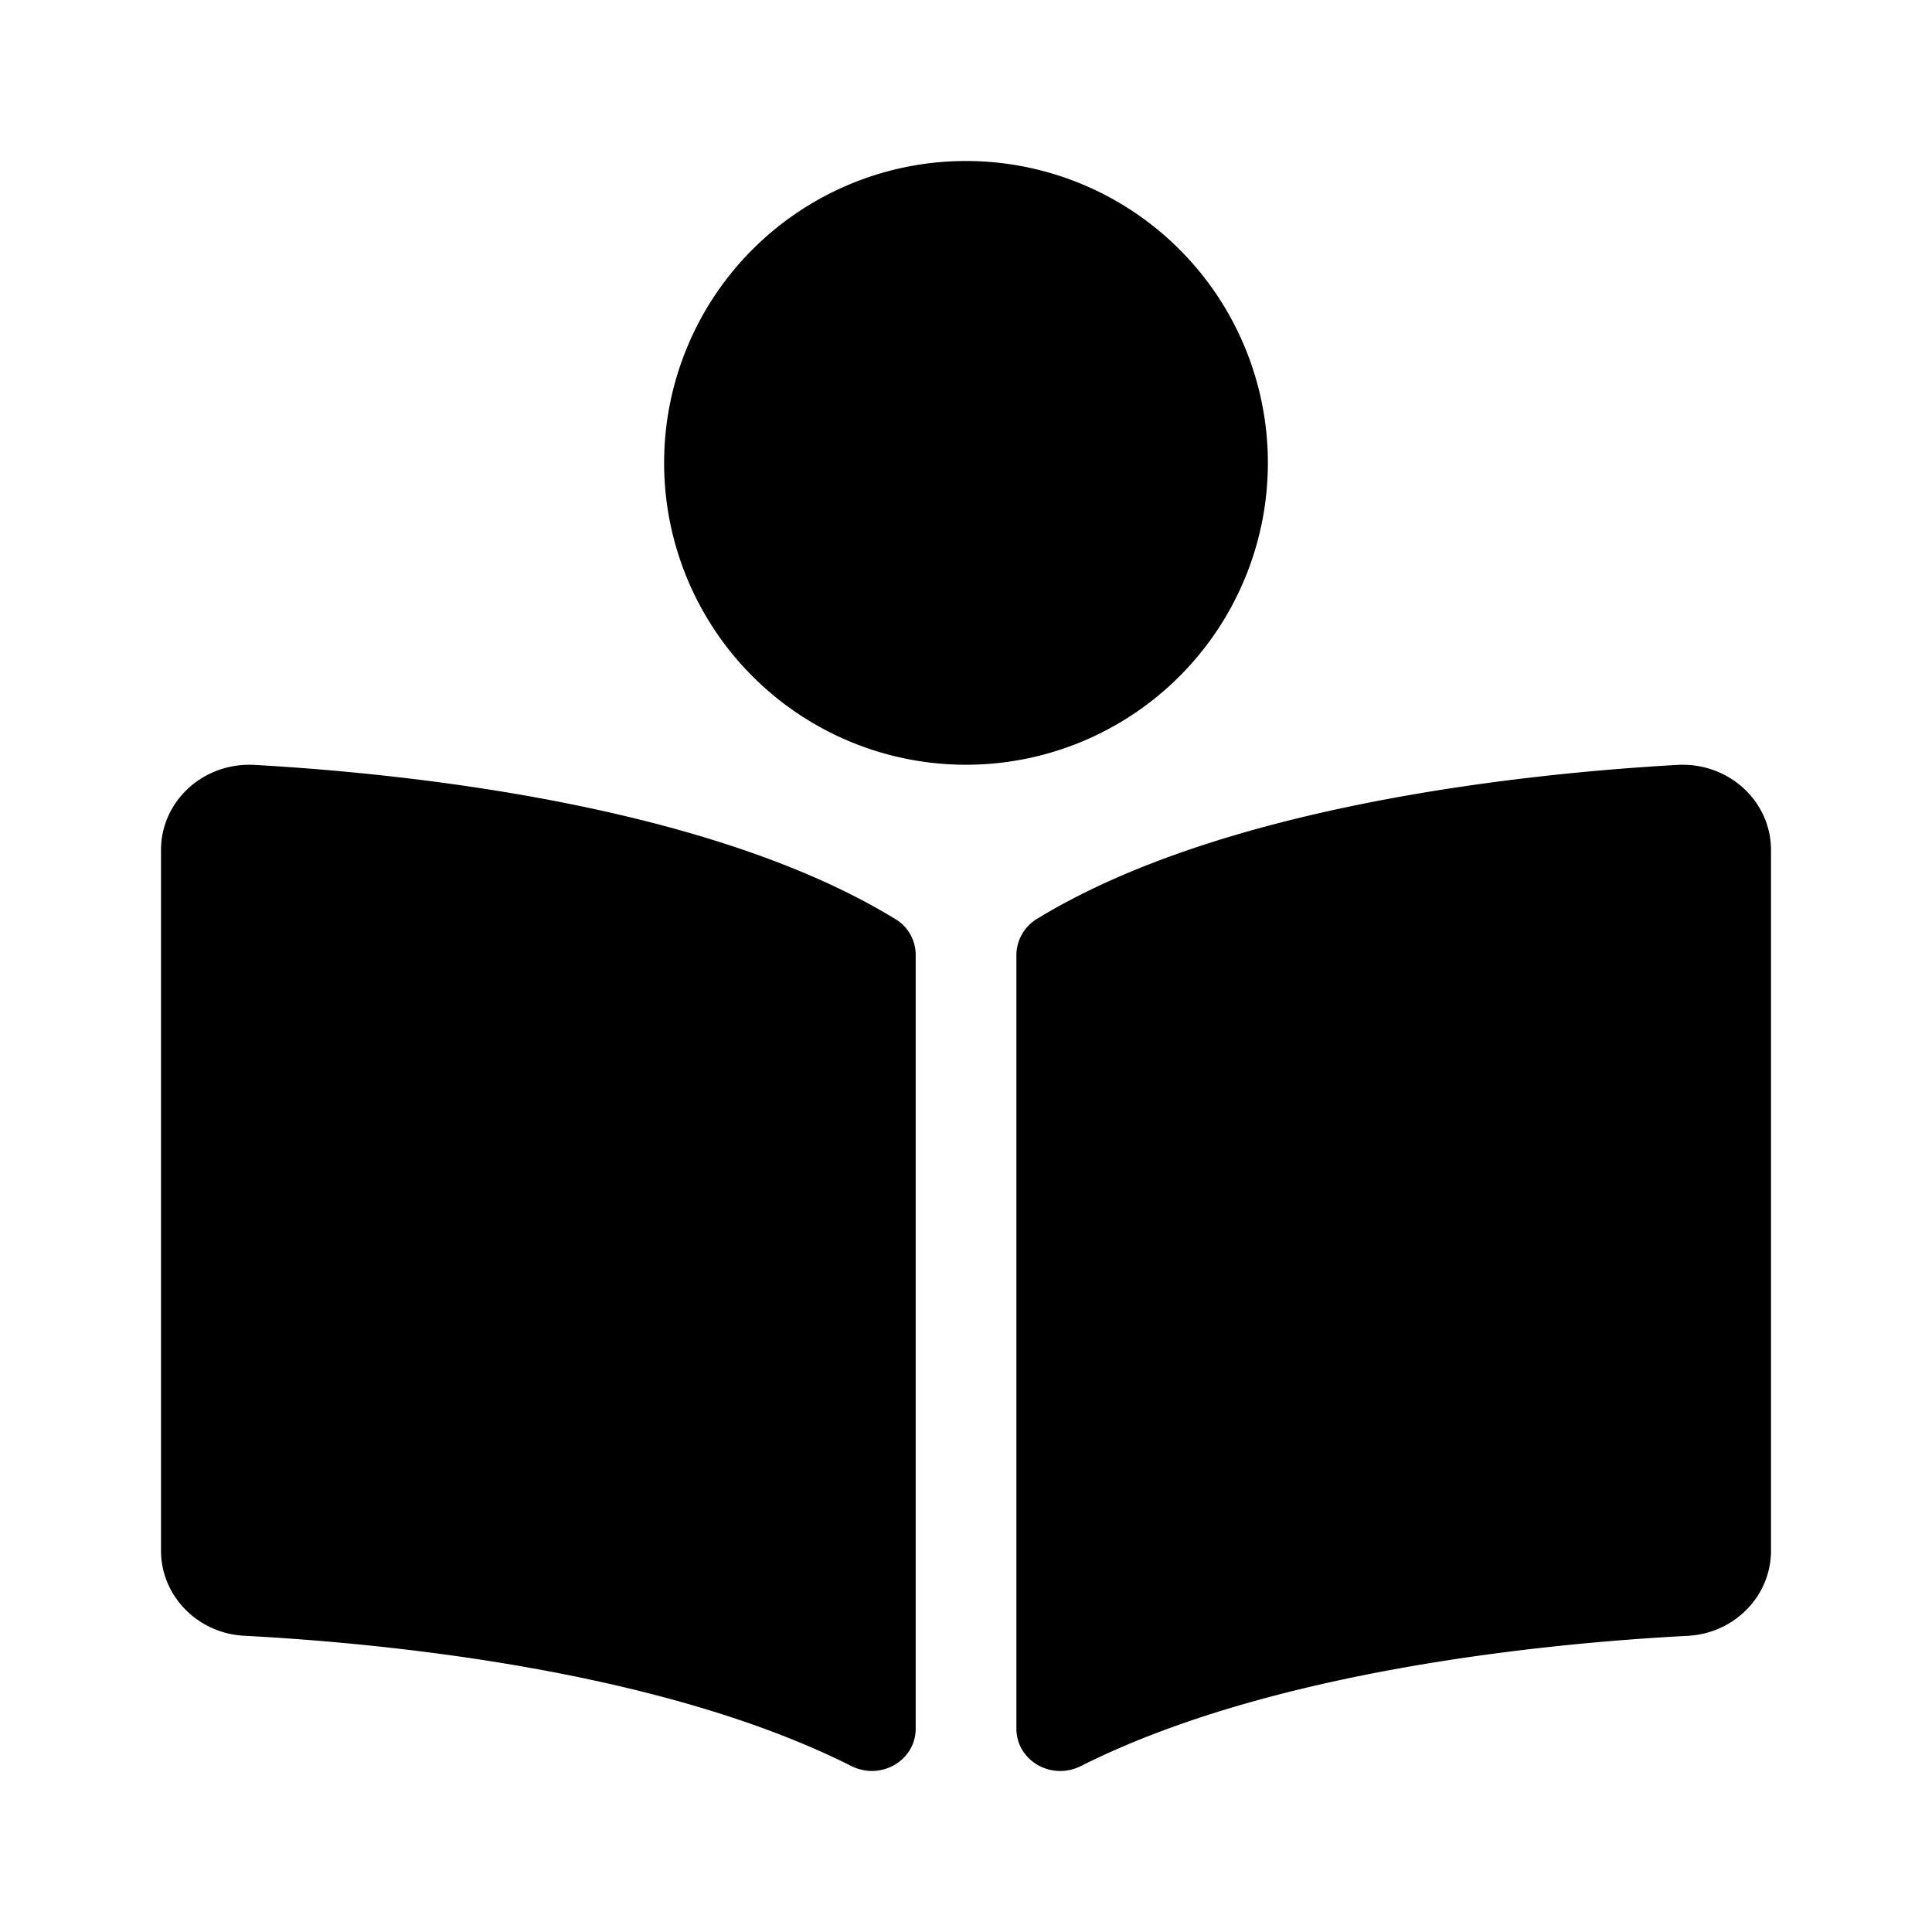 <svg fill="none" xmlns="http://www.w3.org/2000/svg" viewBox="0 0 24 24"><path d="M15.75 5.75a3.75 3.75 0 10-7.5 0 3.75 3.75 0 007.5 0zm-4.626 5.668c-2.317-1.419-6.07-1.809-7.96-1.916C2.529 9.466 2 9.95 2 10.56v8.703c0 .56.453 1.027 1.035 1.057 1.705.09 5.155.417 7.54 1.618.366.184.8-.067.8-.464v-9.608a.52.52 0 00-.25-.448zm9.712-1.916c-1.89.107-5.643.497-7.96 1.916a.53.53 0 00-.25.454v9.601c0 .398.434.65.802.465 2.384-1.2 5.832-1.528 7.537-1.617.582-.03 1.035-.497 1.035-1.057V10.56c0-.61-.53-1.094-1.164-1.058z" fill="currentColor"/></svg>